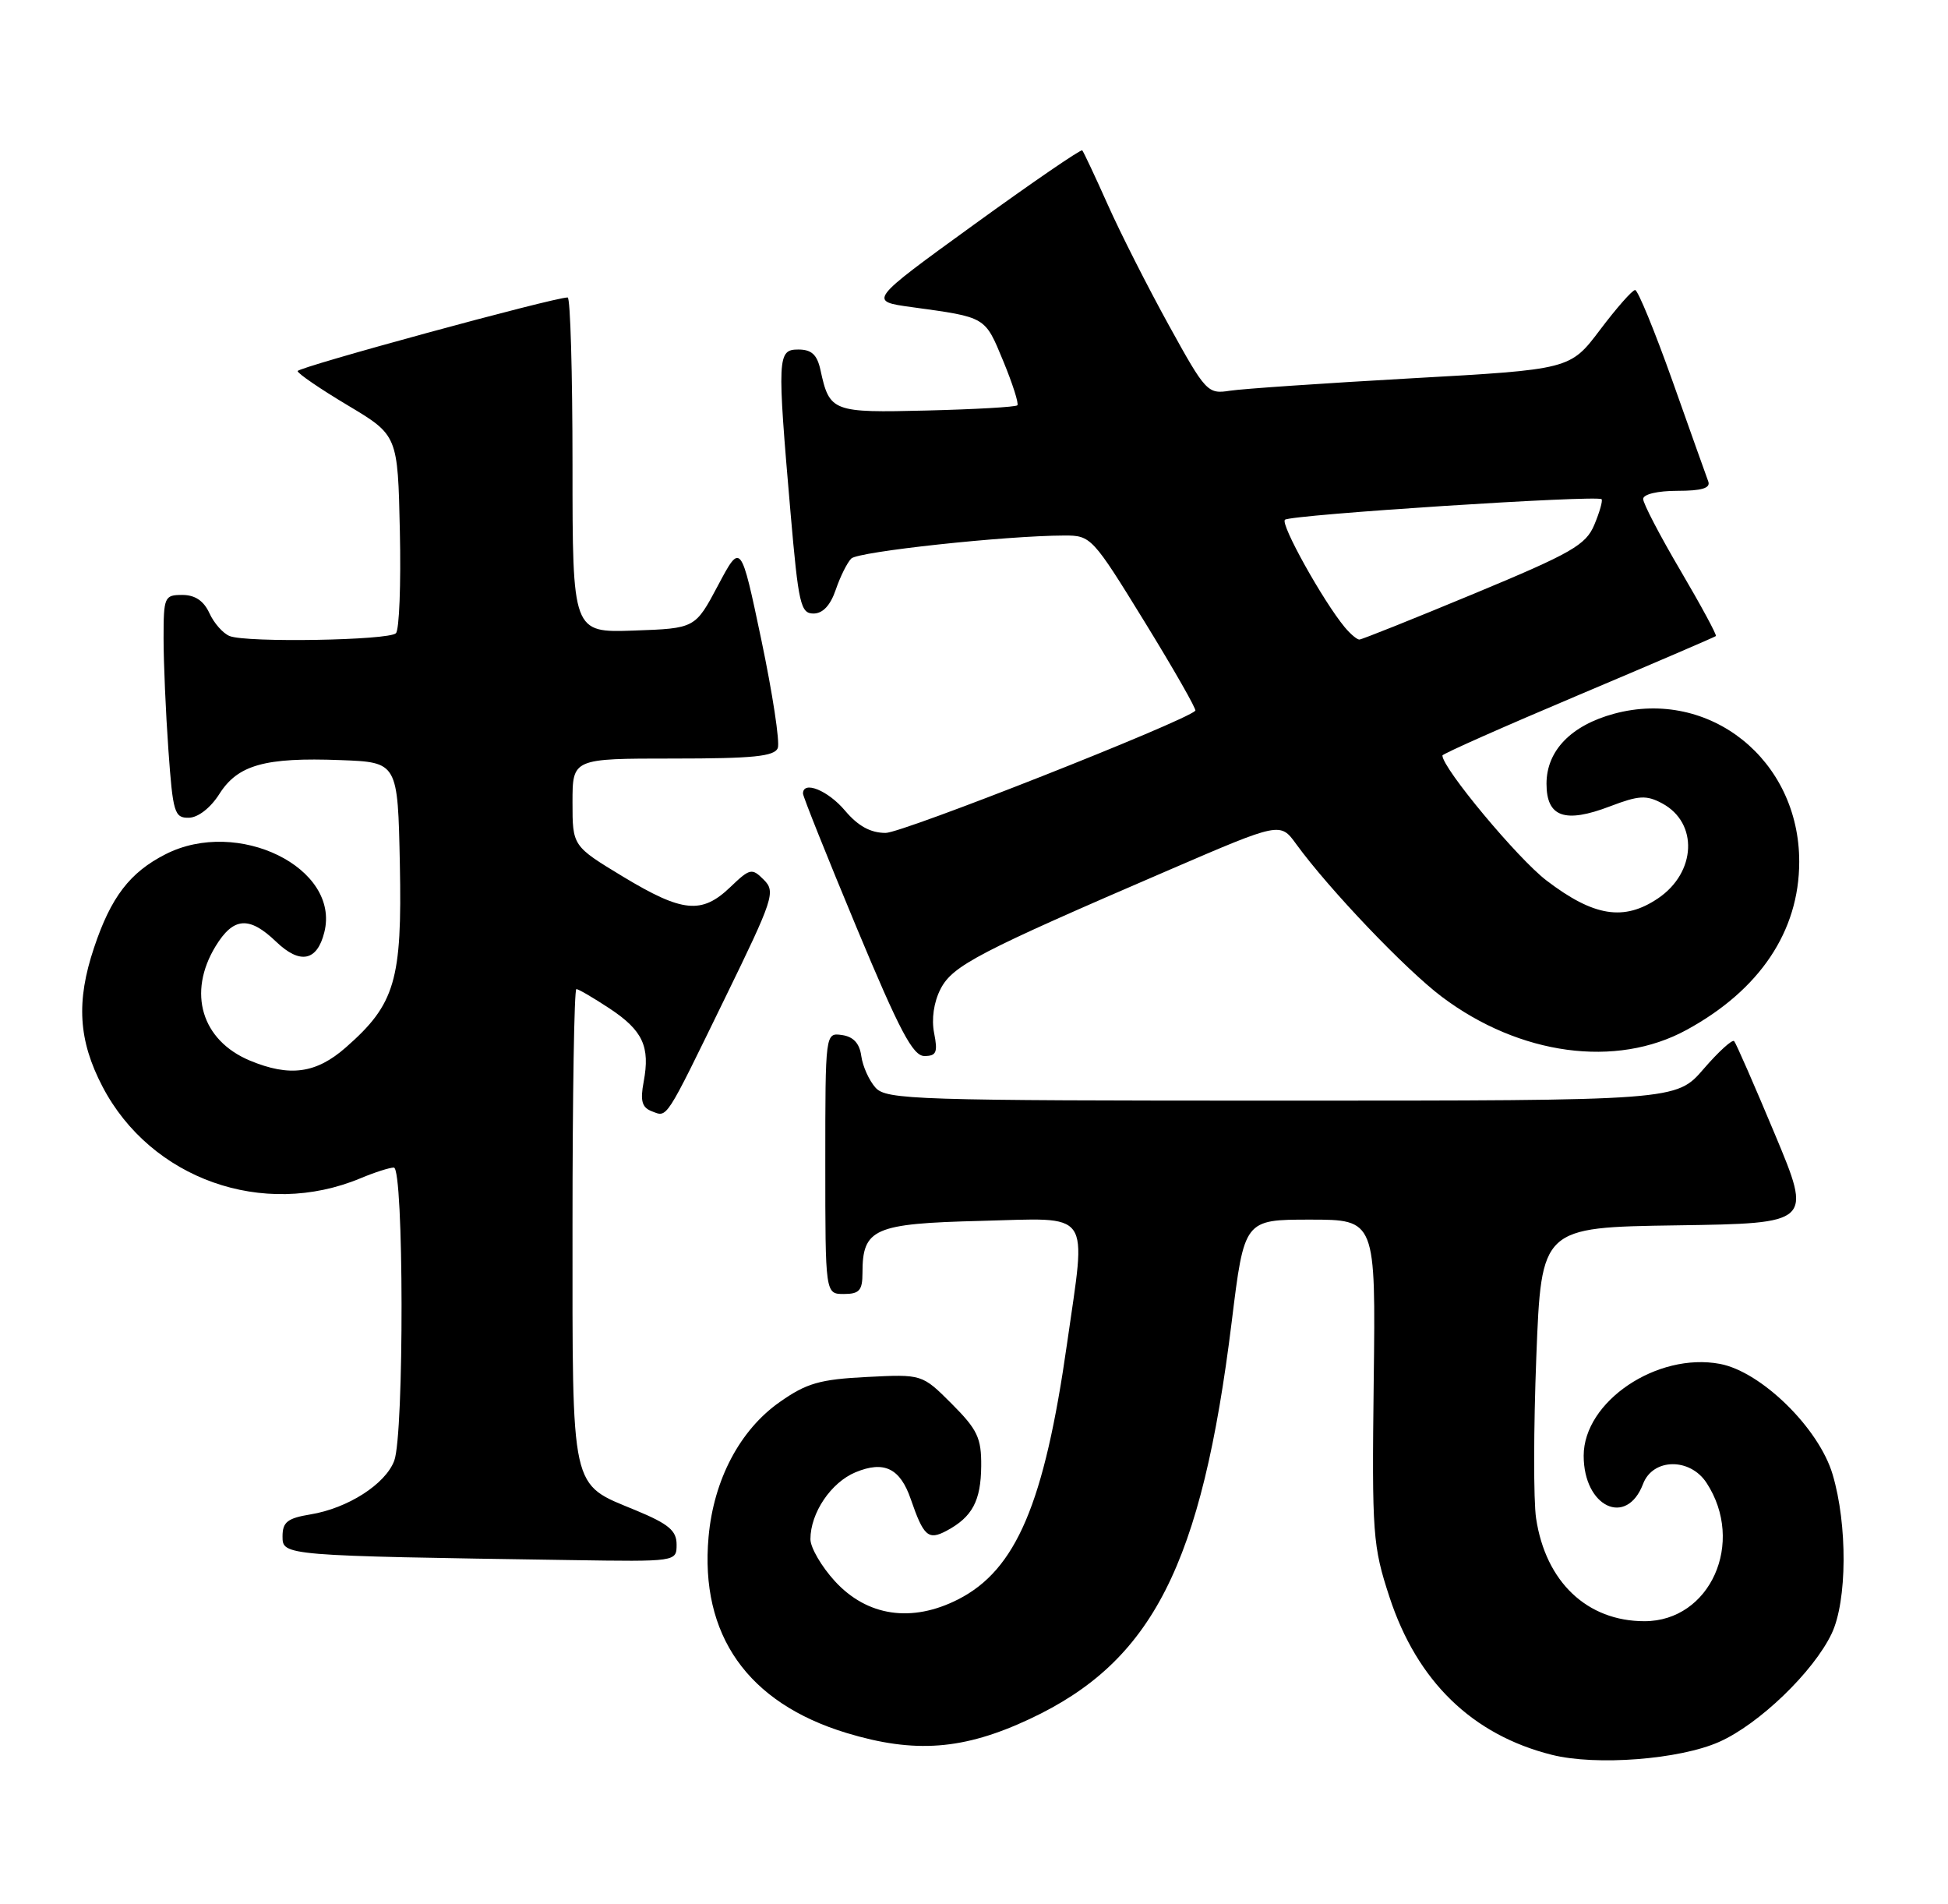 <?xml version="1.0" encoding="UTF-8" standalone="no"?>
<!DOCTYPE svg PUBLIC "-//W3C//DTD SVG 1.1//EN" "http://www.w3.org/Graphics/SVG/1.1/DTD/svg11.dtd" >
<svg xmlns="http://www.w3.org/2000/svg" xmlns:xlink="http://www.w3.org/1999/xlink" version="1.1" viewBox="0 0 262 256">
 <g >
 <path fill="currentColor"
d=" M 231.22 234.23 C 236.58 231.86 243.93 224.78 246.36 219.65 C 248.44 215.27 248.50 205.04 246.48 198.26 C 244.64 192.04 236.89 184.45 231.33 183.40 C 222.87 181.81 213.00 188.46 213.00 195.75 C 213.00 202.65 218.77 205.37 220.99 199.53 C 222.31 196.07 227.29 195.99 229.52 199.39 C 234.77 207.41 230.03 218.00 221.18 218.00 C 213.46 218.00 207.89 212.72 206.60 204.17 C 206.24 201.78 206.26 192.01 206.63 182.44 C 207.31 165.04 207.31 165.04 225.52 164.77 C 243.73 164.50 243.73 164.50 238.71 152.50 C 235.95 145.90 233.49 140.28 233.24 140.00 C 233.00 139.72 231.14 141.41 229.12 143.75 C 225.45 148.00 225.45 148.00 172.38 148.00 C 123.10 148.00 119.20 147.88 117.75 146.25 C 116.89 145.29 116.03 143.38 115.84 142.00 C 115.61 140.30 114.78 139.40 113.25 139.18 C 111.00 138.86 111.00 138.86 111.00 156.43 C 111.00 174.00 111.00 174.00 113.50 174.00 C 115.57 174.00 116.00 173.52 116.00 171.19 C 116.00 165.20 117.51 164.53 131.92 164.17 C 147.06 163.79 146.11 162.44 143.52 180.63 C 140.46 202.18 136.67 211.09 128.88 215.06 C 122.64 218.24 116.63 217.36 112.28 212.61 C 110.48 210.64 109.00 208.10 109.00 206.97 C 109.00 203.44 111.77 199.34 115.07 197.97 C 118.91 196.38 121.07 197.43 122.50 201.60 C 124.22 206.59 124.85 207.15 127.31 205.84 C 130.77 203.99 131.93 201.83 131.97 197.13 C 132.00 193.35 131.46 192.23 128.01 188.77 C 124.02 184.78 124.02 184.78 116.57 185.16 C 110.26 185.48 108.48 185.99 104.87 188.53 C 99.52 192.28 95.99 198.97 95.30 206.66 C 94.12 219.85 100.54 228.98 113.86 233.03 C 123.04 235.81 129.59 235.32 138.49 231.15 C 155.01 223.42 161.62 210.44 165.66 177.75 C 167.35 164.00 167.35 164.00 176.19 164.00 C 185.03 164.00 185.03 164.00 184.76 185.75 C 184.51 206.33 184.63 207.89 186.88 214.75 C 190.59 226.07 198.00 233.28 208.73 235.97 C 214.68 237.46 225.88 236.60 231.22 234.23 Z  M 91.00 207.68 C 91.00 205.82 89.93 204.92 85.49 203.08 C 76.65 199.42 77.00 201.00 77.00 164.78 C 77.00 147.30 77.23 133.00 77.52 133.00 C 77.81 133.00 79.82 134.18 81.99 135.61 C 86.46 138.57 87.46 140.73 86.57 145.47 C 86.09 148.02 86.34 148.91 87.64 149.42 C 89.80 150.24 89.34 150.96 97.49 134.25 C 104.04 120.83 104.34 119.91 102.73 118.30 C 101.13 116.70 100.87 116.75 98.21 119.30 C 94.38 122.96 91.80 122.71 83.81 117.89 C 77.00 113.77 77.00 113.77 77.00 107.89 C 77.00 102.00 77.00 102.00 90.53 102.00 C 101.31 102.00 104.17 101.71 104.61 100.58 C 104.91 99.80 103.91 93.26 102.40 86.05 C 99.64 72.94 99.64 72.94 96.57 78.72 C 93.50 84.50 93.50 84.50 85.25 84.79 C 77.00 85.08 77.00 85.08 77.00 62.54 C 77.00 50.14 76.71 40.00 76.35 40.00 C 74.45 40.00 40.01 49.39 40.03 49.90 C 40.05 50.23 43.09 52.31 46.78 54.51 C 53.50 58.53 53.50 58.53 53.78 71.43 C 53.94 78.53 53.70 84.70 53.25 85.15 C 52.29 86.11 33.19 86.44 30.89 85.53 C 30.00 85.18 28.77 83.79 28.16 82.44 C 27.40 80.79 26.23 80.00 24.52 80.00 C 22.11 80.00 22.00 80.26 22.00 85.85 C 22.00 89.06 22.29 95.81 22.65 100.85 C 23.25 109.29 23.46 110.00 25.40 109.96 C 26.64 109.94 28.32 108.63 29.50 106.77 C 31.98 102.85 35.64 101.82 45.80 102.21 C 53.50 102.50 53.50 102.50 53.78 116.23 C 54.09 131.82 53.15 135.03 46.52 140.84 C 42.52 144.36 38.96 144.84 33.60 142.61 C 27.11 139.89 25.19 133.49 28.99 127.25 C 31.39 123.31 33.51 123.15 37.14 126.63 C 40.35 129.71 42.65 129.26 43.62 125.36 C 45.80 116.69 31.98 109.91 22.26 114.87 C 17.46 117.31 14.92 120.63 12.65 127.43 C 10.22 134.67 10.54 139.90 13.79 146.12 C 20.28 158.54 35.40 163.91 48.51 158.43 C 50.39 157.64 52.40 157.00 52.97 157.00 C 54.32 157.00 54.37 192.90 53.02 196.43 C 51.83 199.58 46.77 202.82 41.75 203.64 C 38.66 204.15 38.00 204.67 38.00 206.60 C 38.00 209.19 38.08 209.20 76.75 209.78 C 91.00 210.00 91.00 210.00 91.00 207.68 Z  M 125.64 138.93 C 125.26 137.04 125.59 134.75 126.51 132.97 C 128.14 129.83 131.58 128.04 157.34 116.94 C 172.19 110.54 172.19 110.54 174.34 113.51 C 178.75 119.57 189.07 130.39 193.94 134.05 C 204.39 141.90 217.35 143.66 226.82 138.50 C 236.67 133.14 241.98 125.23 241.99 115.90 C 242.02 102.18 229.94 92.51 217.10 95.97 C 211.30 97.54 208.00 100.95 208.00 105.39 C 208.00 109.88 210.47 110.75 216.56 108.42 C 220.42 106.95 221.43 106.89 223.56 108.03 C 228.44 110.65 228.15 117.32 223.00 120.80 C 218.41 123.90 214.36 123.25 208.00 118.40 C 204.12 115.44 194.00 103.29 194.00 101.59 C 194.00 101.37 202.21 97.73 212.25 93.49 C 222.29 89.25 230.62 85.67 230.78 85.53 C 230.93 85.39 228.79 81.44 226.03 76.74 C 223.26 72.04 221.00 67.70 221.00 67.10 C 221.00 66.46 222.93 66.00 225.61 66.00 C 228.87 66.00 230.08 65.64 229.76 64.75 C 229.50 64.06 227.34 57.99 224.95 51.25 C 222.55 44.51 220.29 39.00 219.92 39.00 C 219.54 39.00 217.43 41.40 215.21 44.34 C 211.18 49.68 211.18 49.68 189.84 50.87 C 178.10 51.53 167.11 52.28 165.42 52.54 C 162.43 53.01 162.17 52.74 157.22 43.76 C 154.41 38.67 150.70 31.36 148.99 27.52 C 147.28 23.69 145.73 20.40 145.56 20.22 C 145.38 20.04 138.83 24.53 131.00 30.20 C 116.78 40.50 116.78 40.50 122.64 41.30 C 132.68 42.68 132.44 42.54 134.92 48.52 C 136.19 51.59 137.05 54.28 136.83 54.50 C 136.61 54.73 131.14 55.04 124.68 55.20 C 111.95 55.52 111.57 55.38 110.35 49.75 C 109.90 47.69 109.15 47.00 107.38 47.00 C 104.55 47.00 104.51 47.93 106.33 69.00 C 107.39 81.22 107.68 82.50 109.41 82.50 C 110.67 82.50 111.69 81.40 112.41 79.29 C 113.01 77.53 113.95 75.64 114.50 75.10 C 115.44 74.17 135.26 72.03 143.15 72.01 C 146.73 72.00 146.93 72.21 153.95 83.62 C 157.88 90.01 160.95 95.39 160.77 95.57 C 159.29 97.05 121.40 112.00 119.12 112.00 C 117.08 112.00 115.41 111.08 113.65 109.00 C 111.37 106.29 108.00 104.92 108.00 106.71 C 108.00 107.10 111.24 115.20 115.20 124.71 C 120.99 138.61 122.78 142.00 124.33 142.00 C 125.94 142.00 126.15 141.51 125.64 138.93 Z  M 180.87 84.35 C 177.93 80.80 172.18 70.47 172.82 69.89 C 173.57 69.21 214.91 66.54 215.41 67.13 C 215.58 67.33 215.14 68.88 214.43 70.57 C 213.29 73.28 211.42 74.36 198.28 79.82 C 190.10 83.22 183.15 86.00 182.83 86.00 C 182.51 86.00 181.63 85.26 180.87 84.35 Z "/>
</g>
</svg>